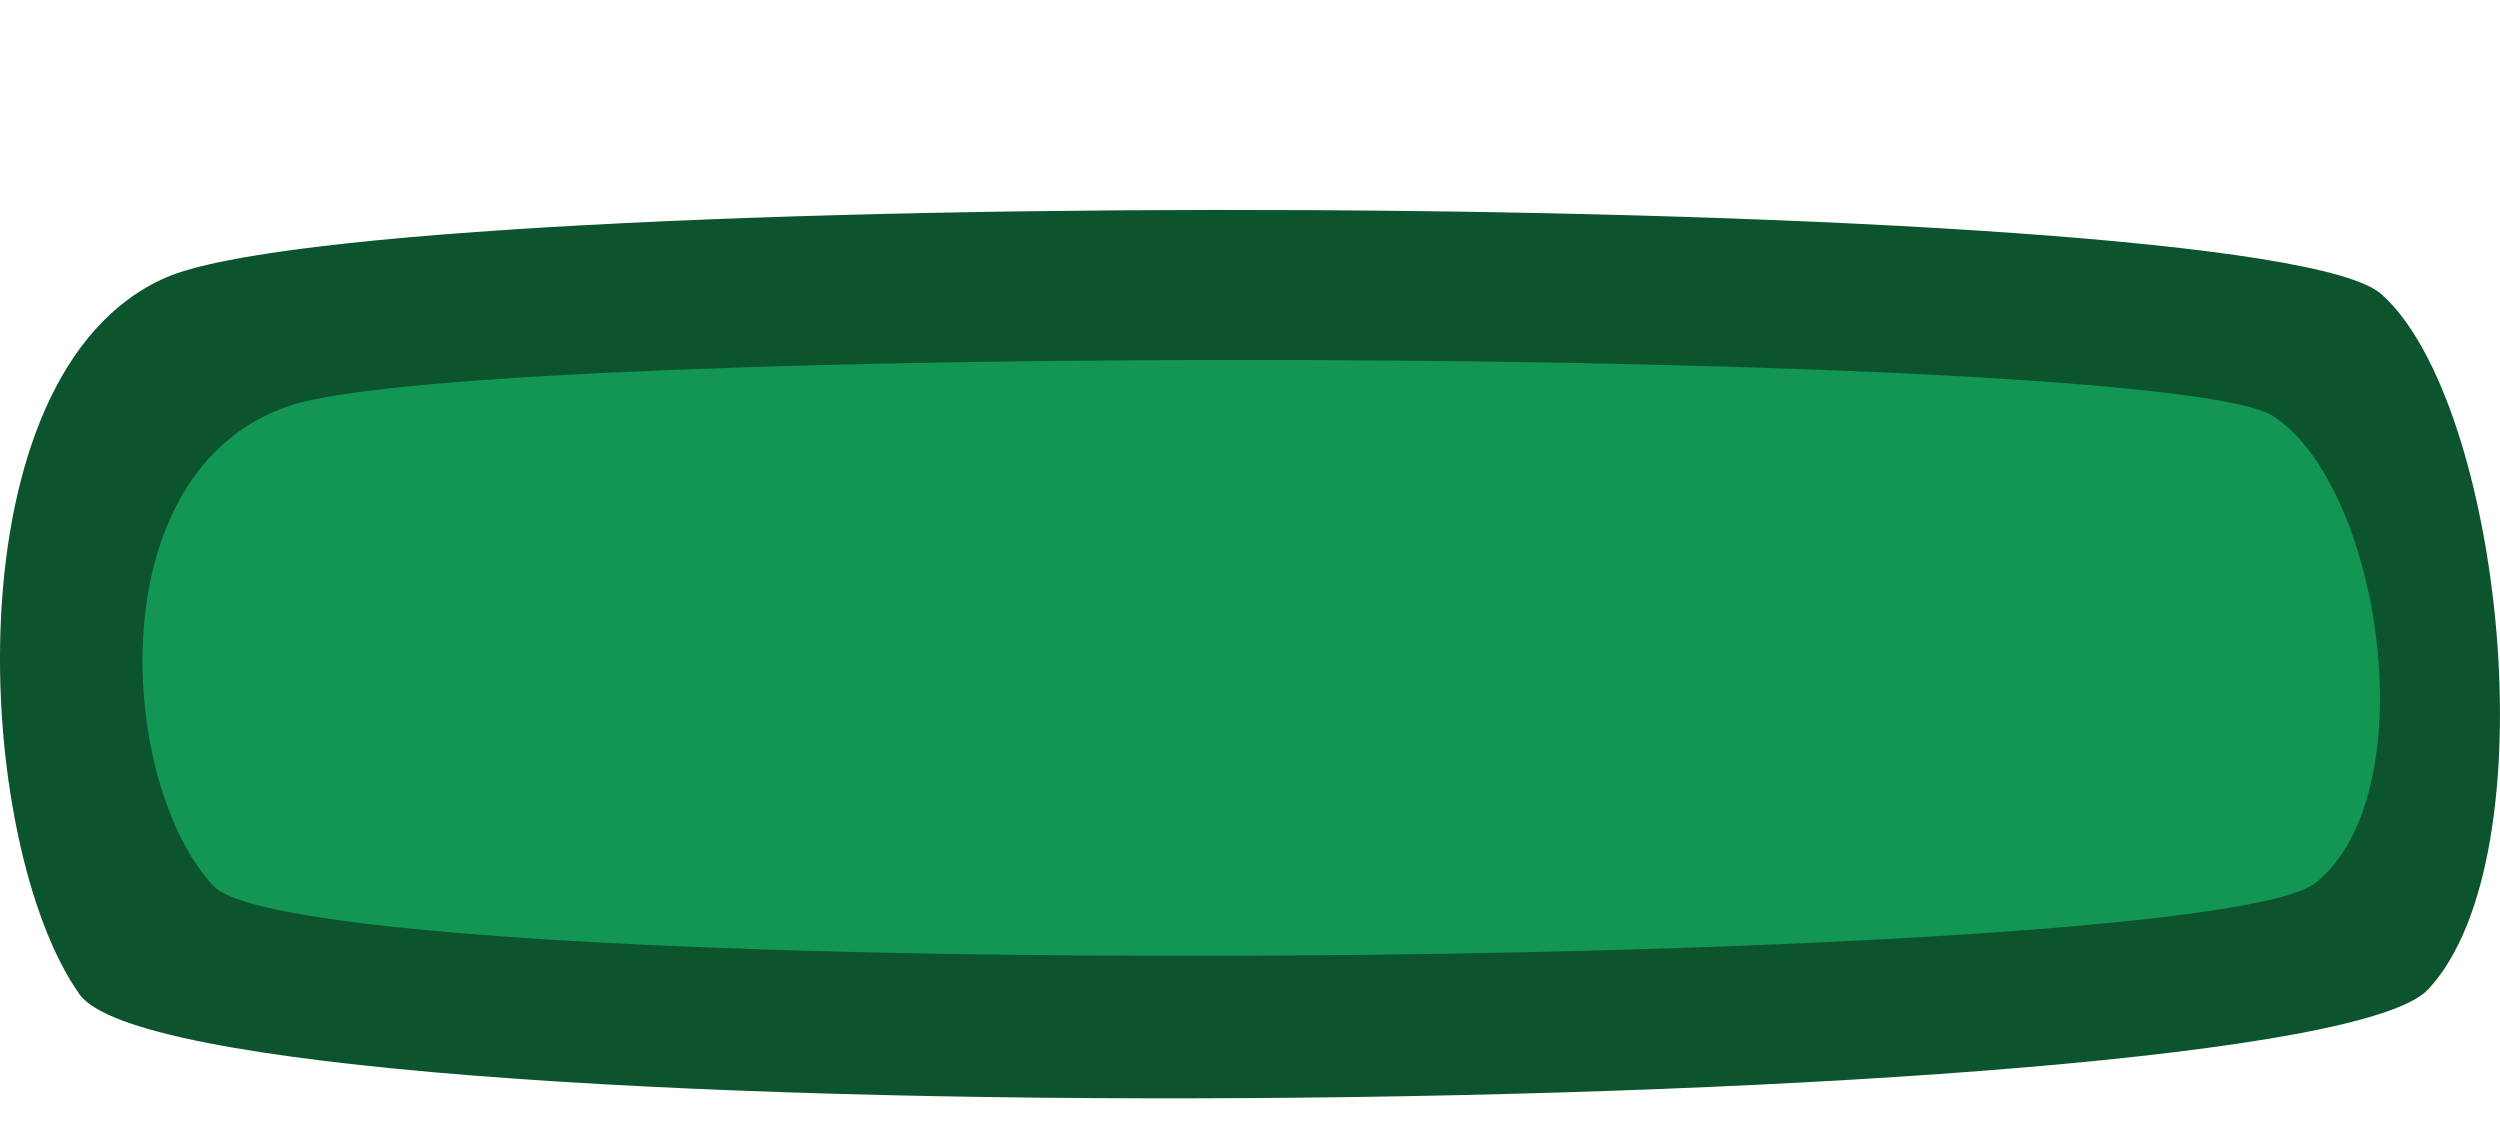 <?xml version="1.0" encoding="UTF-8" standalone="no"?>
<svg
   xmlns:dc="http://purl.org/dc/elements/1.1/"
   xmlns:cc="http://creativecommons.org/ns#"
   xmlns:rdf="http://www.w3.org/1999/02/22-rdf-syntax-ns#"
   xmlns:svg="http://www.w3.org/2000/svg"
   xmlns="http://www.w3.org/2000/svg"
   xmlns:sodipodi="http://sodipodi.sourceforge.net/DTD/sodipodi-0.dtd"
   xmlns:inkscape="http://www.inkscape.org/namespaces/inkscape"
   width="44.541mm"
   height="20.305mm"
   viewBox="0 0 44.541 20.305"
   preserveAspectRatio="none"
   version="1.1"
   id="svg8"
   inkscape:version="1.0.1 (3bc2e813f5, 2020-09-07)"
   sodipodi:docname="stats_bar_block.svg">
  <defs
     id="defs2" />
  <sodipodi:namedview
     id="base"
     pagecolor="#ffffff"
     bordercolor="#666666"
     borderopacity="1.0"
     inkscape:pageopacity="0.0"
     inkscape:pageshadow="2"
     inkscape:zoom="3.959798"
     inkscape:cx="66.801503"
     inkscape:cy="28.828535"
     inkscape:document-units="mm"
     inkscape:current-layer="layer1"
     inkscape:document-rotation="0"
     showgrid="false"
     inkscape:snap-global="false"
     inkscape:window-width="1481"
     inkscape:window-height="1008"
     inkscape:window-x="98"
     inkscape:window-y="0"
     inkscape:window-maximized="0" />
  <g
     inkscape:label="Ebene 1"
     inkscape:groupmode="layer"
     id="layer1"
     transform="translate(-42.573,-61.893)">
    <path
       style="fill:#0b542e;fill-opacity:0;stroke:none;stroke-width:0.388px;stroke-linecap:butt;stroke-linejoin:miter;stroke-opacity:1"
       d="M 85.834,80.276 C 88.045,77.603 87.146,68.47 85.001,66.324 82.857,64.179 49.417,64.086 45.533,65.989 c -3.884,1.902 -3.442,11.369 -1.544,14.385 1.898,3.015 39.635,2.575 41.845,-0.098 z"
       id="path832"
       sodipodi:nodetypes="zzzzz" />
    <path
       style="fill:#0b542e;fill-opacity:1;stroke:none;stroke-width:0.366px;stroke-linecap:butt;stroke-linejoin:miter;stroke-opacity:1"
       d="m 85.834,79.521 c 2.21,-2.373 1.312,-10.482 -0.833,-12.387 -2.145,-1.905 -35.584,-1.987 -39.468,-0.298 -3.884,1.689 -3.442,10.094 -1.544,12.771 1.898,2.677 39.635,2.286 41.845,-0.087 z"
       id="path834"
       sodipodi:nodetypes="zzzzz" />
    <path
       style="fill:#139653;fill-opacity:1;stroke:none;stroke-width:0.283px;stroke-linecap:butt;stroke-linejoin:miter;stroke-opacity:1"
       d="m 83.83,77.621 c 1.978,-1.591 1.174,-7.03 -0.745,-8.308 -1.92,-1.278 -31.848,-1.333 -35.324,-0.2 -3.476,1.133 -3.08,6.77 -1.382,8.566 1.699,1.796 35.473,1.533 37.451,-0.058 z"
       id="path836"
       sodipodi:nodetypes="zzzzz" />
  </g>
</svg>
